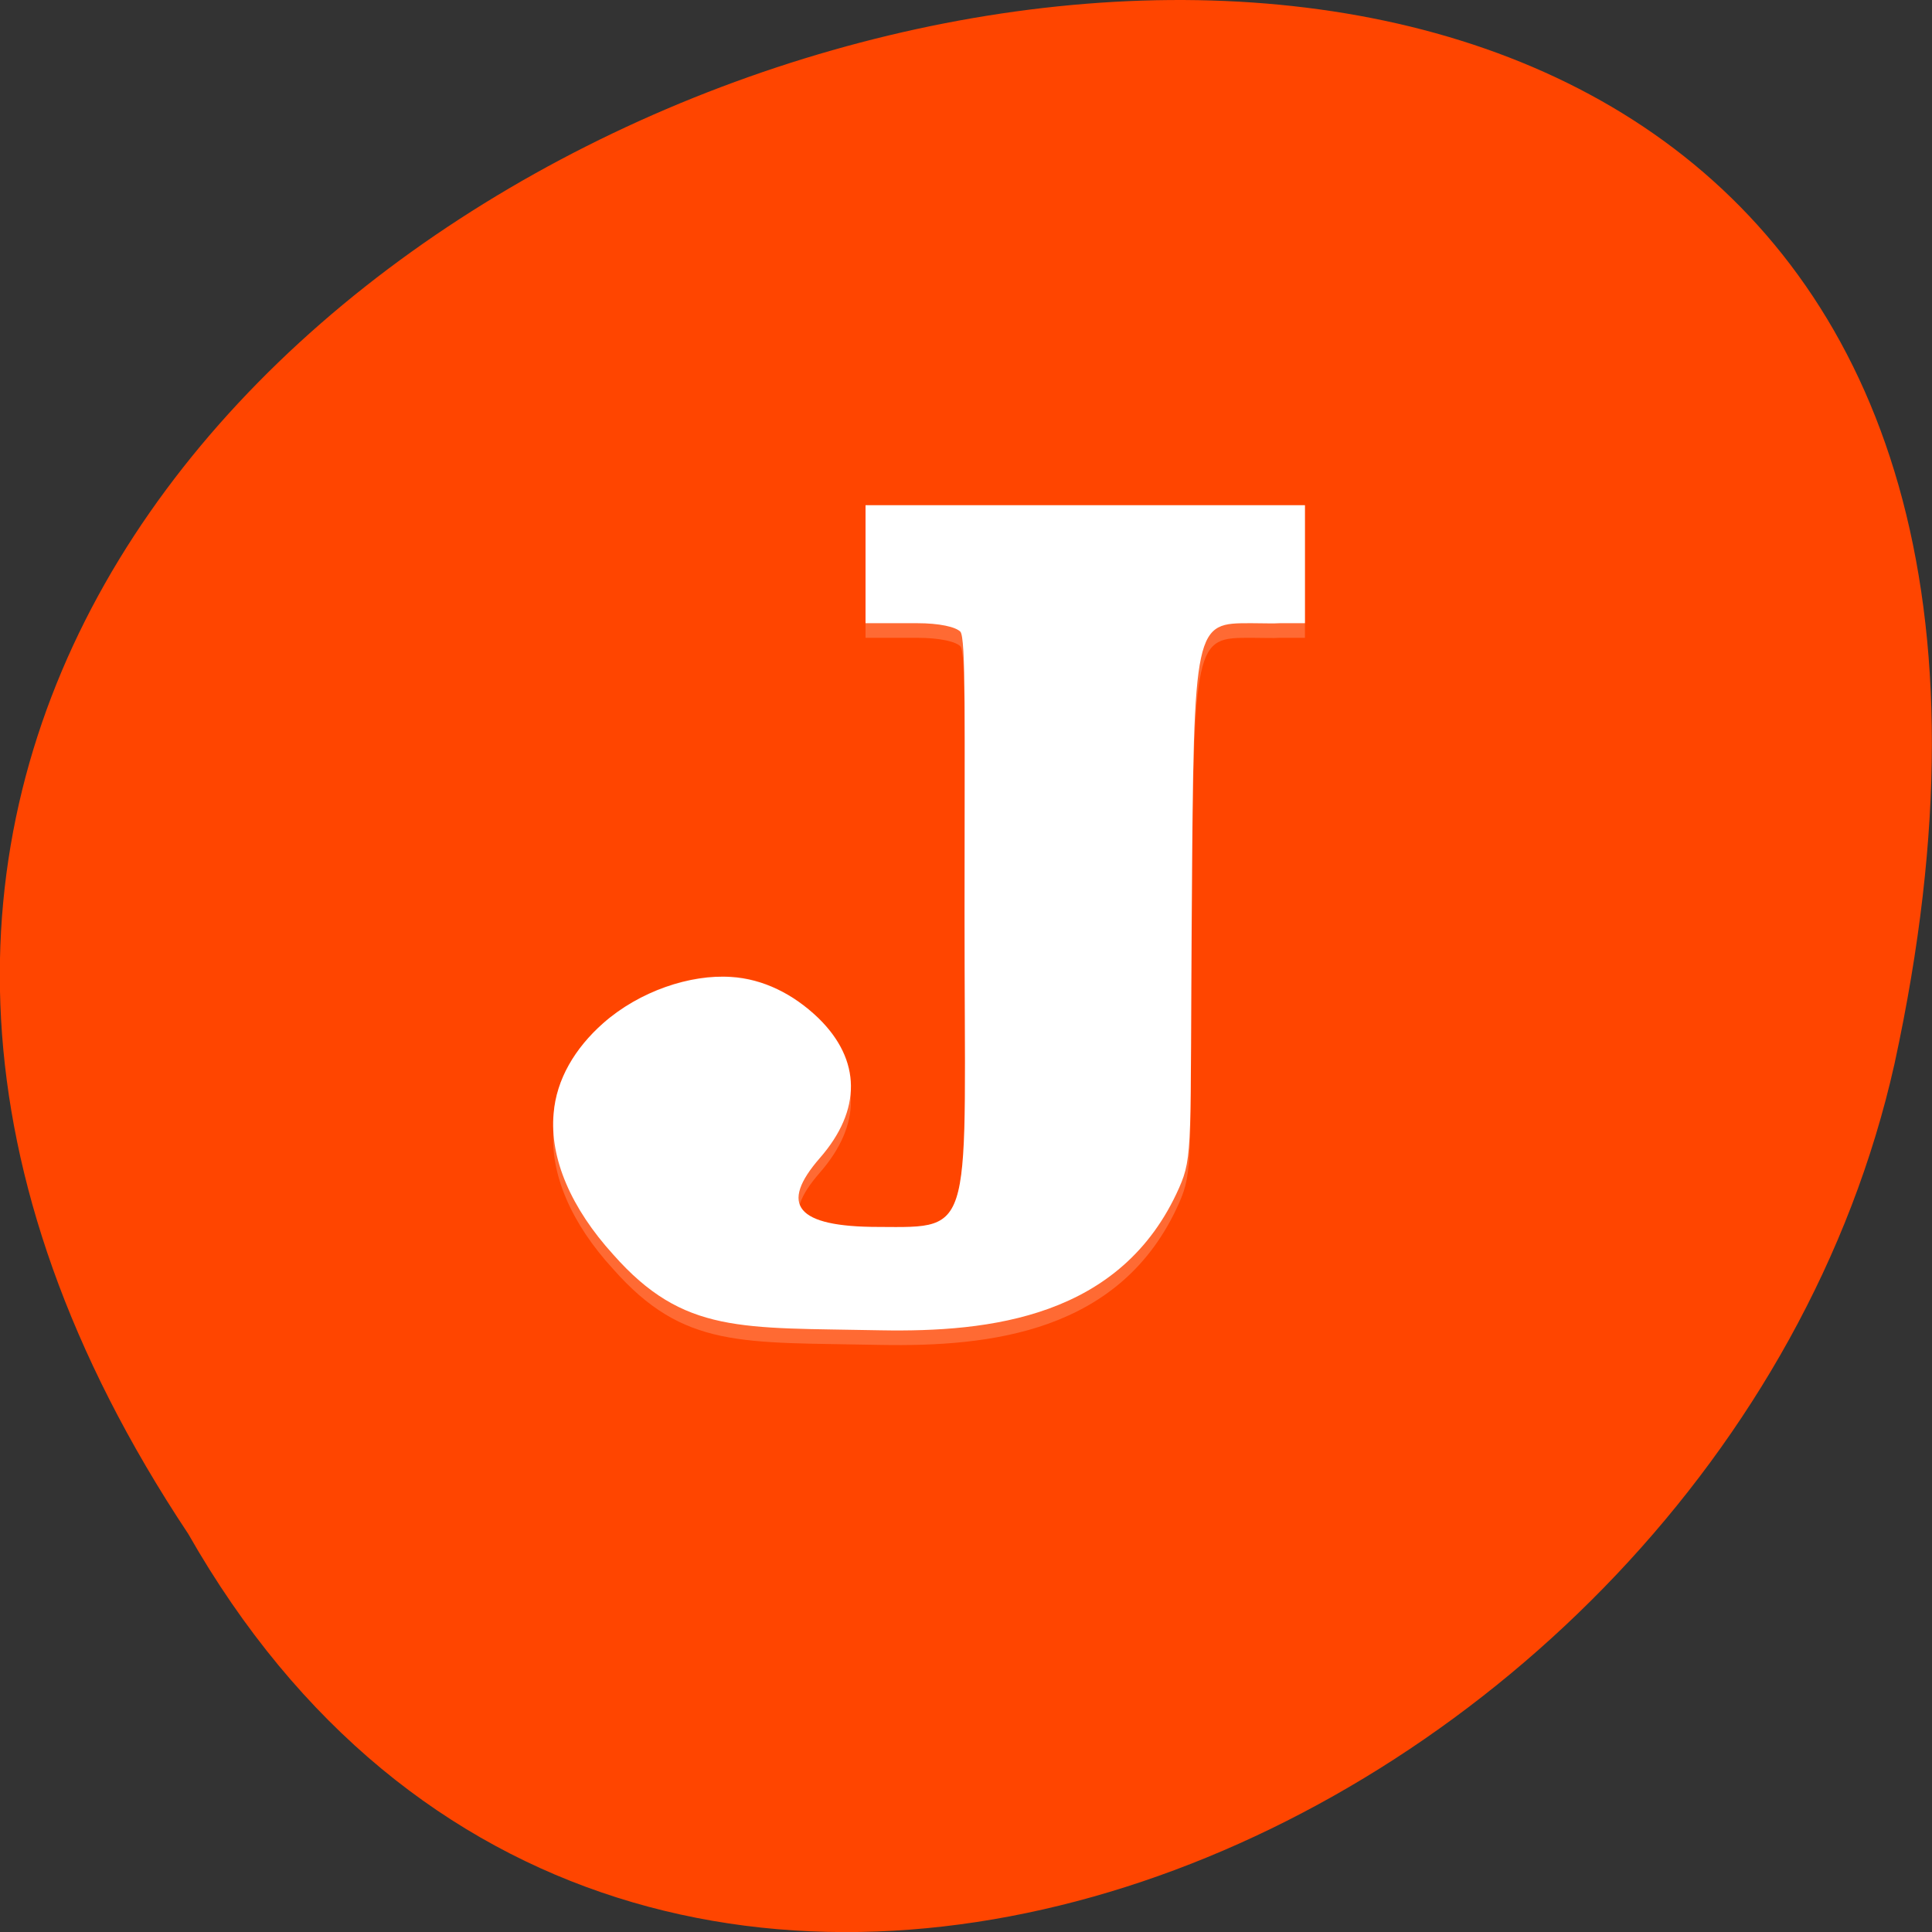 <svg xmlns="http://www.w3.org/2000/svg" viewBox="0 0 16 16"><rect x="0" y="0" width="16" height="16" fill="#333333" stroke="none"/><path d="m 1.559 12.703 c -7.996 -12.03 17.508 -19.438 14.13 -3.891 c -1.441 6.43 -10.465 10.328 -14.13 3.891" fill="#ff4500"/><g fill="#fff"><path d="m 7.168 4.309 v 0.973 h 0.426 c 0.188 0 0.32 0.031 0.359 0.07 c 0.047 0.051 0.035 0.738 0.035 2.336 c 0 2.668 0.098 2.598 -0.711 2.598 c -0.688 -0.004 -0.824 -0.188 -0.488 -0.574 c 0.348 -0.398 0.344 -0.809 -0.012 -1.156 c -0.207 -0.203 -0.457 -0.328 -0.723 -0.344 c -0.336 -0.023 -0.758 0.117 -1.059 0.383 c -0.234 0.211 -0.387 0.469 -0.41 0.746 c -0.035 0.379 0.148 0.793 0.492 1.168 c 0.586 0.664 1.063 0.605 2.219 0.629 c 0.895 0.016 1.992 -0.098 2.469 -1.176 c 0.117 -0.266 0.09 -0.352 0.105 -2.348 c 0.016 -2.336 0.023 -2.332 0.492 -2.332 c 0.113 0 0.176 0.004 0.238 0 h 0.207 v -0.973" fill-opacity="0.2"/><path d="m 7.168 4.184 v 0.977 h 0.426 c 0.188 0 0.32 0.031 0.359 0.07 c 0.047 0.051 0.035 0.738 0.035 2.332 c 0 2.668 0.098 2.602 -0.711 2.598 c -0.688 0 -0.824 -0.184 -0.488 -0.57 c 0.348 -0.398 0.344 -0.813 -0.012 -1.16 c -0.207 -0.199 -0.457 -0.324 -0.723 -0.34 c -0.336 -0.023 -0.758 0.117 -1.059 0.383 c -0.234 0.207 -0.387 0.465 -0.41 0.746 c -0.035 0.375 0.148 0.789 0.492 1.168 c 0.586 0.664 1.063 0.605 2.219 0.629 c 0.895 0.016 1.992 -0.102 2.469 -1.18 c 0.117 -0.266 0.09 -0.348 0.105 -2.344 c 0.016 -2.34 0.023 -2.332 0.492 -2.332 c 0.113 0 0.176 0.004 0.238 0 h 0.207 v -0.977"/><path d="m 7.168 4.184 v 0.125 h 3.641 v -0.125 m -4.883 3.902 c -0.313 0.016 -0.664 0.152 -0.93 0.387 c -0.234 0.207 -0.387 0.465 -0.41 0.746 c -0.004 0.051 -0.004 0.102 0 0.156 c 0 -0.012 -0.004 -0.023 0 -0.035 c 0.023 -0.281 0.176 -0.539 0.41 -0.746 c 0.301 -0.266 0.723 -0.406 1.059 -0.383 c 0.266 0.016 0.516 0.141 0.723 0.34 c 0.164 0.16 0.25 0.332 0.266 0.512 c 0.023 -0.223 -0.066 -0.438 -0.266 -0.633 c -0.207 -0.199 -0.457 -0.324 -0.723 -0.344 c -0.043 0 -0.086 0 -0.129 0 m 2.066 1.01 c -0.012 1.109 -0.109 1.07 -0.715 1.066 c -0.391 0 -0.605 -0.063 -0.652 -0.184 c -0.059 0.207 0.148 0.305 0.652 0.309 c 0.625 0 0.707 0.027 0.715 -1.191" fill-opacity="0.102"/></g></svg>